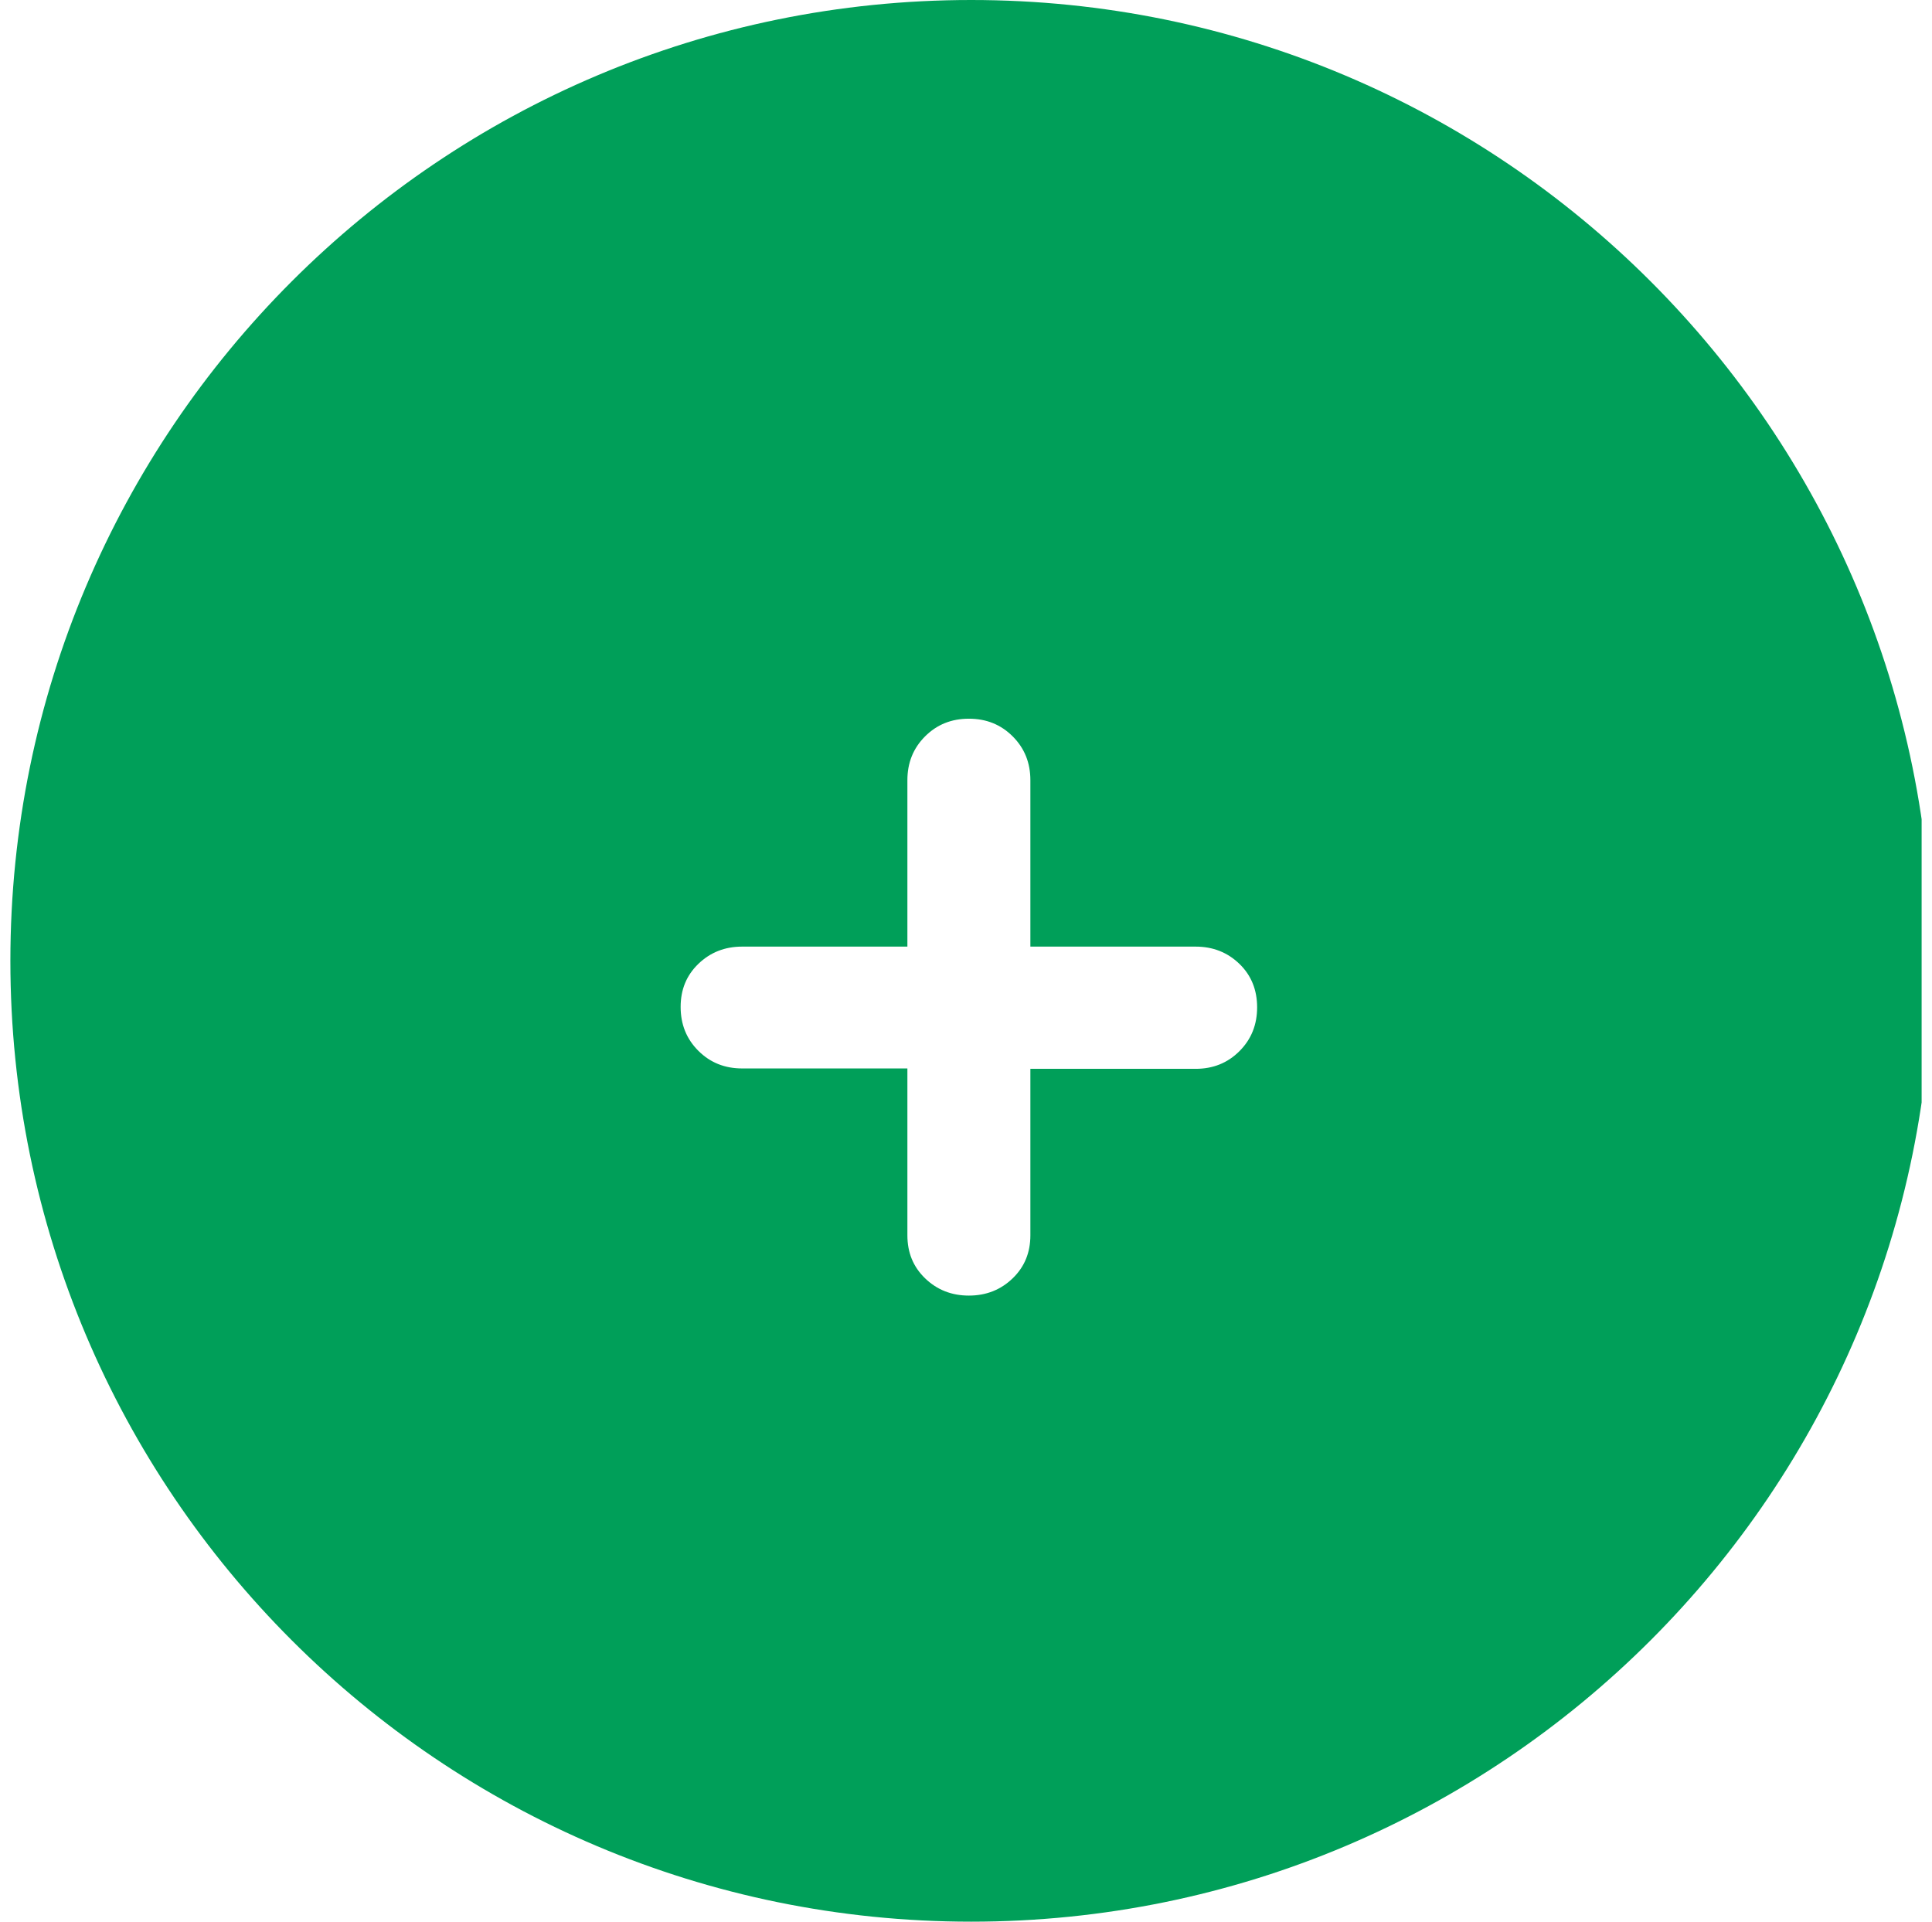 <svg enable-background="new 0 0 502.7 500" viewBox="0 0 502.7 500" xmlns="http://www.w3.org/2000/svg" xmlns:xlink="http://www.w3.org/1999/xlink"><clipPath id="a"><path d="m0 0h500v500h-500z"/></clipPath><path clip-path="url(#a)" d="m502.7 250c0-138.1-111.9-250-250-250s-250 111.9-250 250 111.9 250 250 250 250-111.9 250-250zm-175.6 12.1c0 4.5-1.5 8.3-4.6 11.4s-6.9 4.6-11.4 4.6h-43v43.3c0 4.5-1.5 8.2-4.6 11.2s-6.9 4.5-11.4 4.5-8.3-1.5-11.4-4.5-4.6-6.7-4.6-11.2v-43.4h-43c-4.5 0-8.3-1.5-11.4-4.6s-4.6-6.9-4.6-11.4 1.5-8.2 4.6-11.2 6.9-4.5 11.4-4.5h43v-43.3c0-4.5 1.5-8.3 4.6-11.4s6.9-4.6 11.4-4.6 8.3 1.5 11.4 4.6 4.6 6.9 4.6 11.4v43.3h43c4.5 0 8.3 1.5 11.4 4.5s4.6 6.8 4.6 11.3z" fill="#009f59"/></svg>